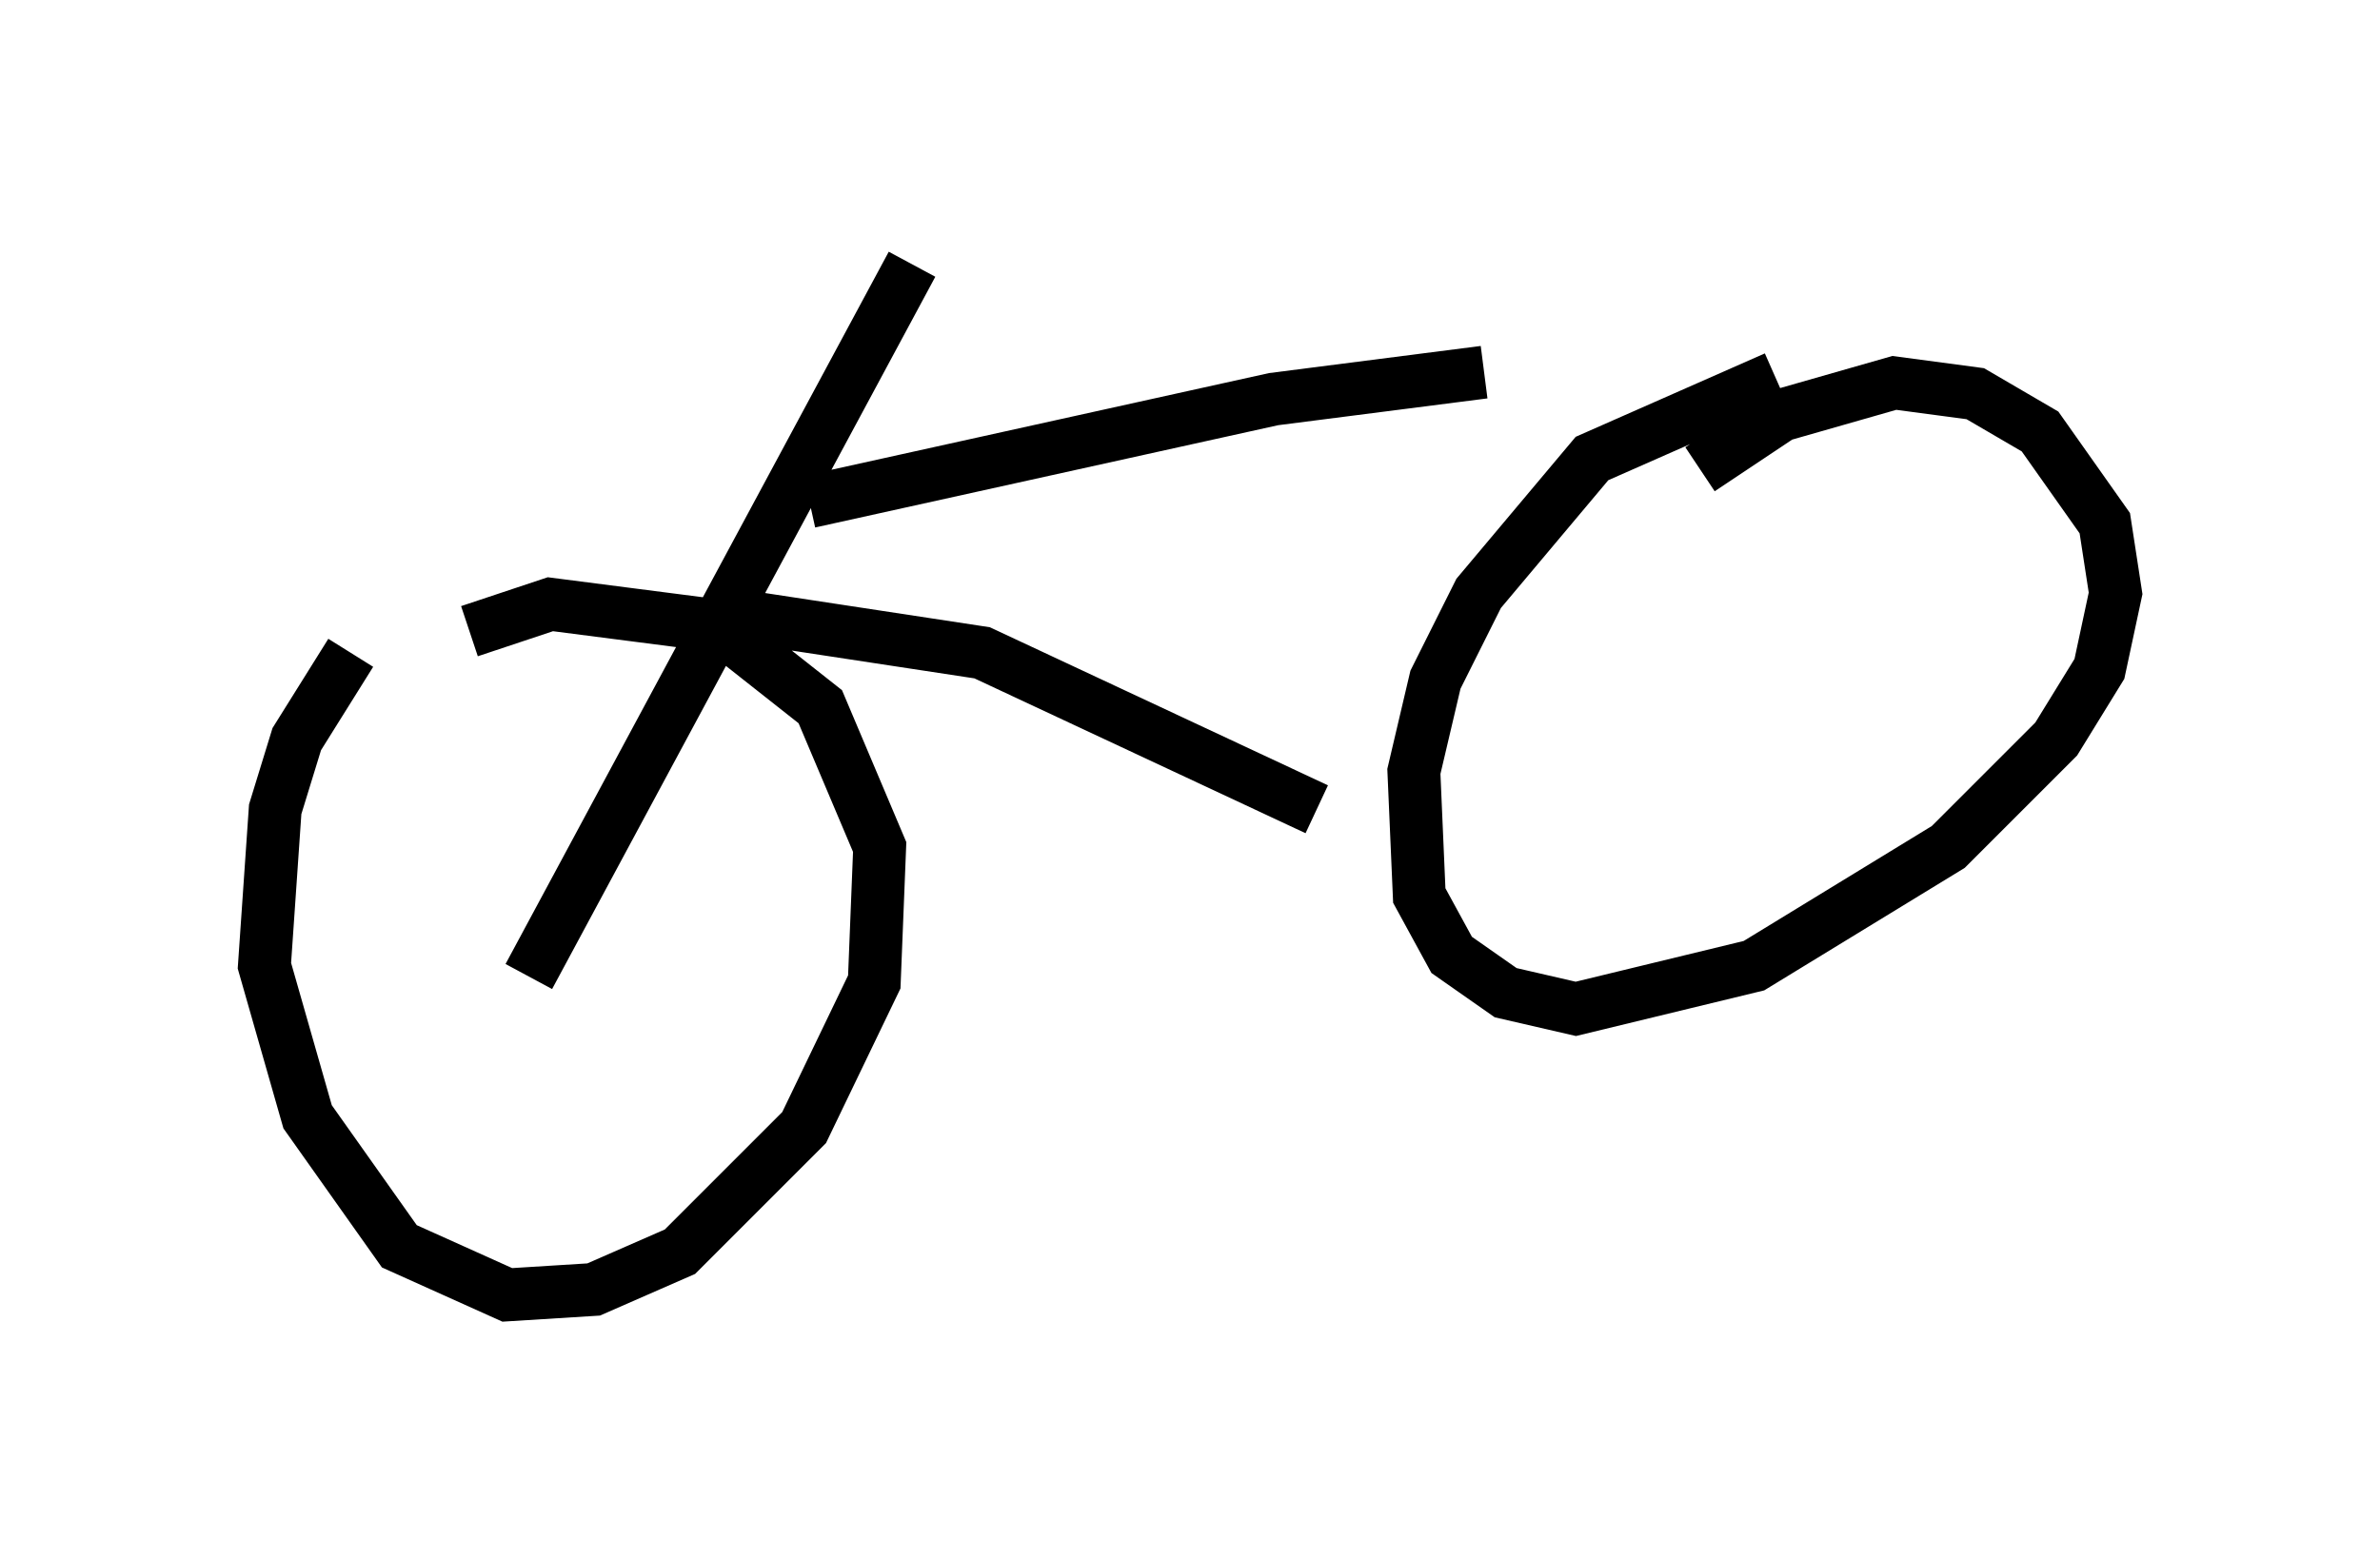 <?xml version="1.0" encoding="utf-8" ?>
<svg baseProfile="full" height="29.498" version="1.1" width="45.015" xmlns="http://www.w3.org/2000/svg" xmlns:ev="http://www.w3.org/2001/xml-events" xmlns:xlink="http://www.w3.org/1999/xlink"><defs /><rect fill="white" height="29.498" width="45.015" x="0" y="0" /><path d="M10.615, 11.431 m-3.981, 0.919 l-1.021, 1.633 -0.408, 1.327 l-0.204, 2.96 0.817, 2.858 l1.735, 2.45 2.042, 0.919 l1.633, -0.102 1.633, -0.715 l2.348, -2.348 1.327, -2.756 l0.102, -2.552 -1.123, -2.654 l-1.94, -1.531 -3.165, -0.408 l-1.531, 0.51 m1.123, 6.533 l7.248, -13.475 m-1.94, 4.492 l8.779, -1.94 3.981, -0.51 m-14.19, 4.594 l4.696, 0.715 6.329, 2.96 m8.677, -8.167 l-3.471, 1.531 -2.144, 2.552 l-0.817, 1.633 -0.408, 1.735 l0.102, 2.348 0.613, 1.123 l1.021, 0.715 1.327, 0.306 l3.369, -0.817 3.675, -2.246 l2.042, -2.042 0.817, -1.327 l0.306, -1.429 -0.204, -1.327 l-1.225, -1.735 -1.225, -0.715 l-1.531, -0.204 -2.144, 0.613 l-1.531, 1.021 " fill="none" stroke="black" stroke-width="1" /></svg>